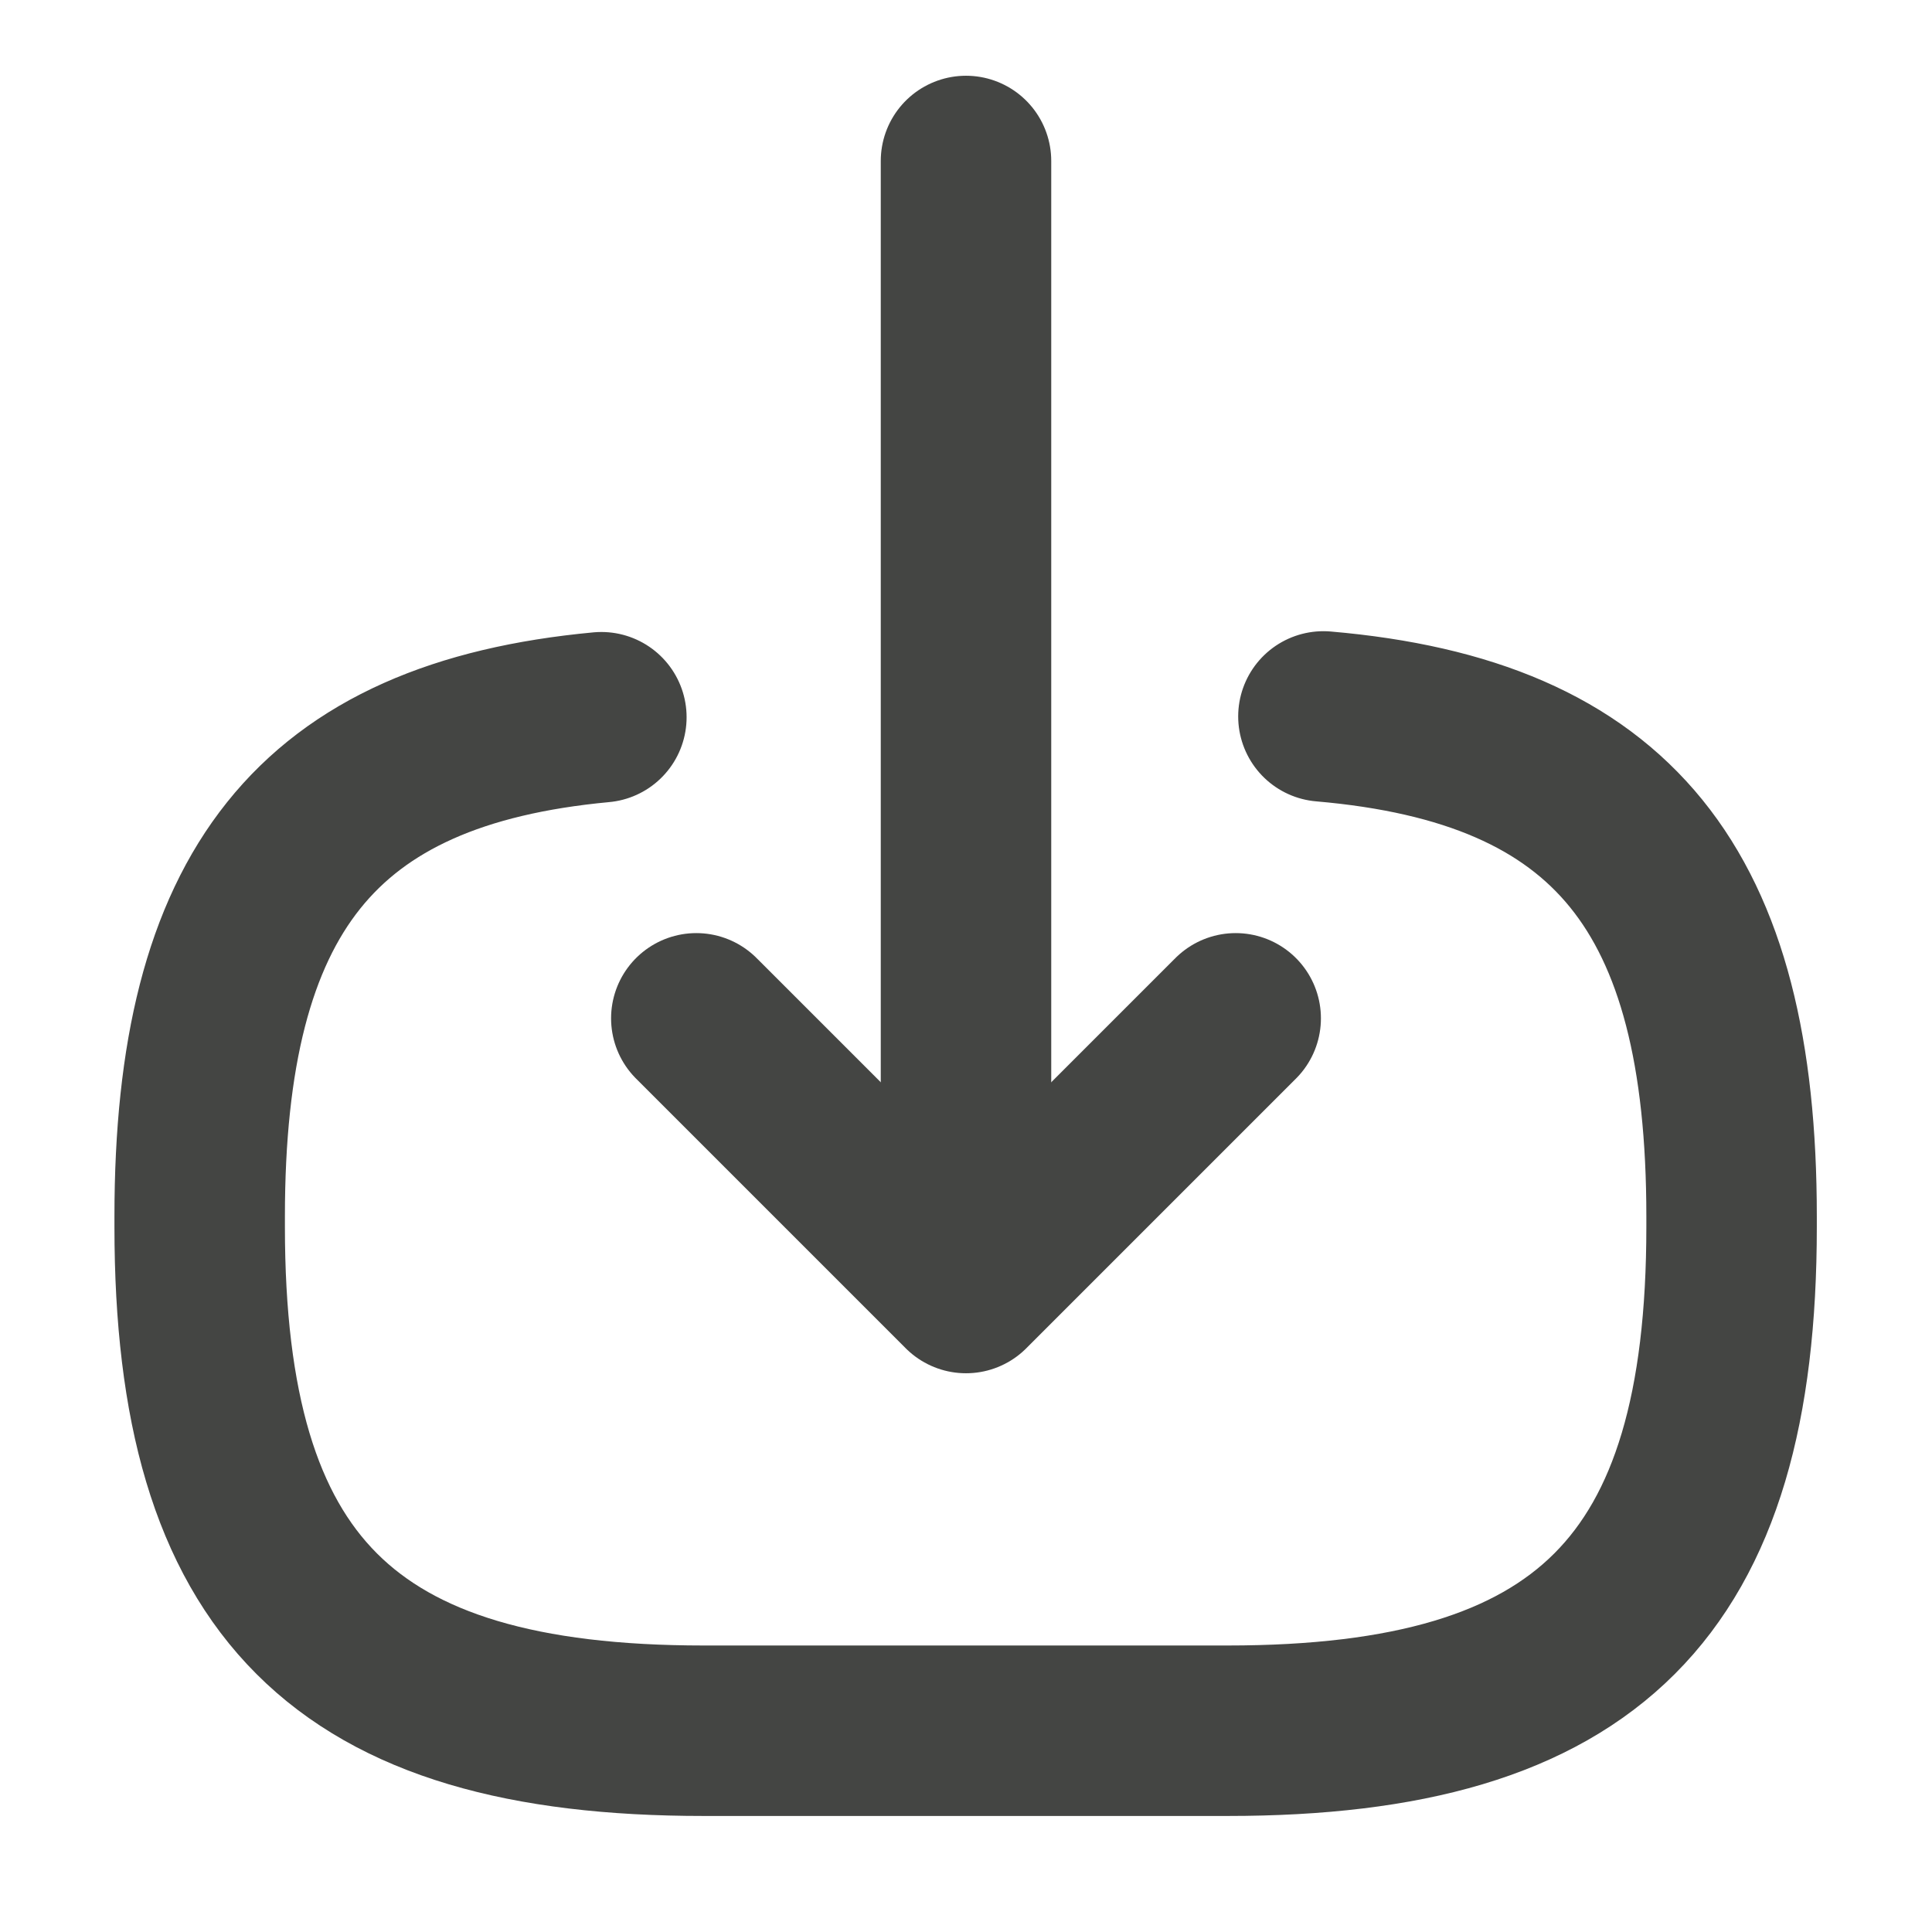 <svg width="34" height="34" viewBox="0 0 34 34" fill="none" xmlns="http://www.w3.org/2000/svg">
<path d="M23.29 12.608C28.39 13.047 30.473 15.668 30.473 21.406V21.59C30.473 27.922 27.937 30.458 21.605 30.458H12.382C6.05 30.458 3.514 27.922 3.514 21.59V21.406C3.514 15.711 5.568 13.09 10.583 12.622" stroke="#444543" stroke-width="3" stroke-linecap="round" stroke-linejoin="round"/>
<path d="M17 2.833V21.08" stroke="#444543" stroke-width="3" stroke-linecap="round" stroke-linejoin="round"/>
<path d="M21.746 17.921L17 22.667L12.254 17.921" stroke="#444543" stroke-width="3" stroke-linecap="round" stroke-linejoin="round"/>
</svg>
